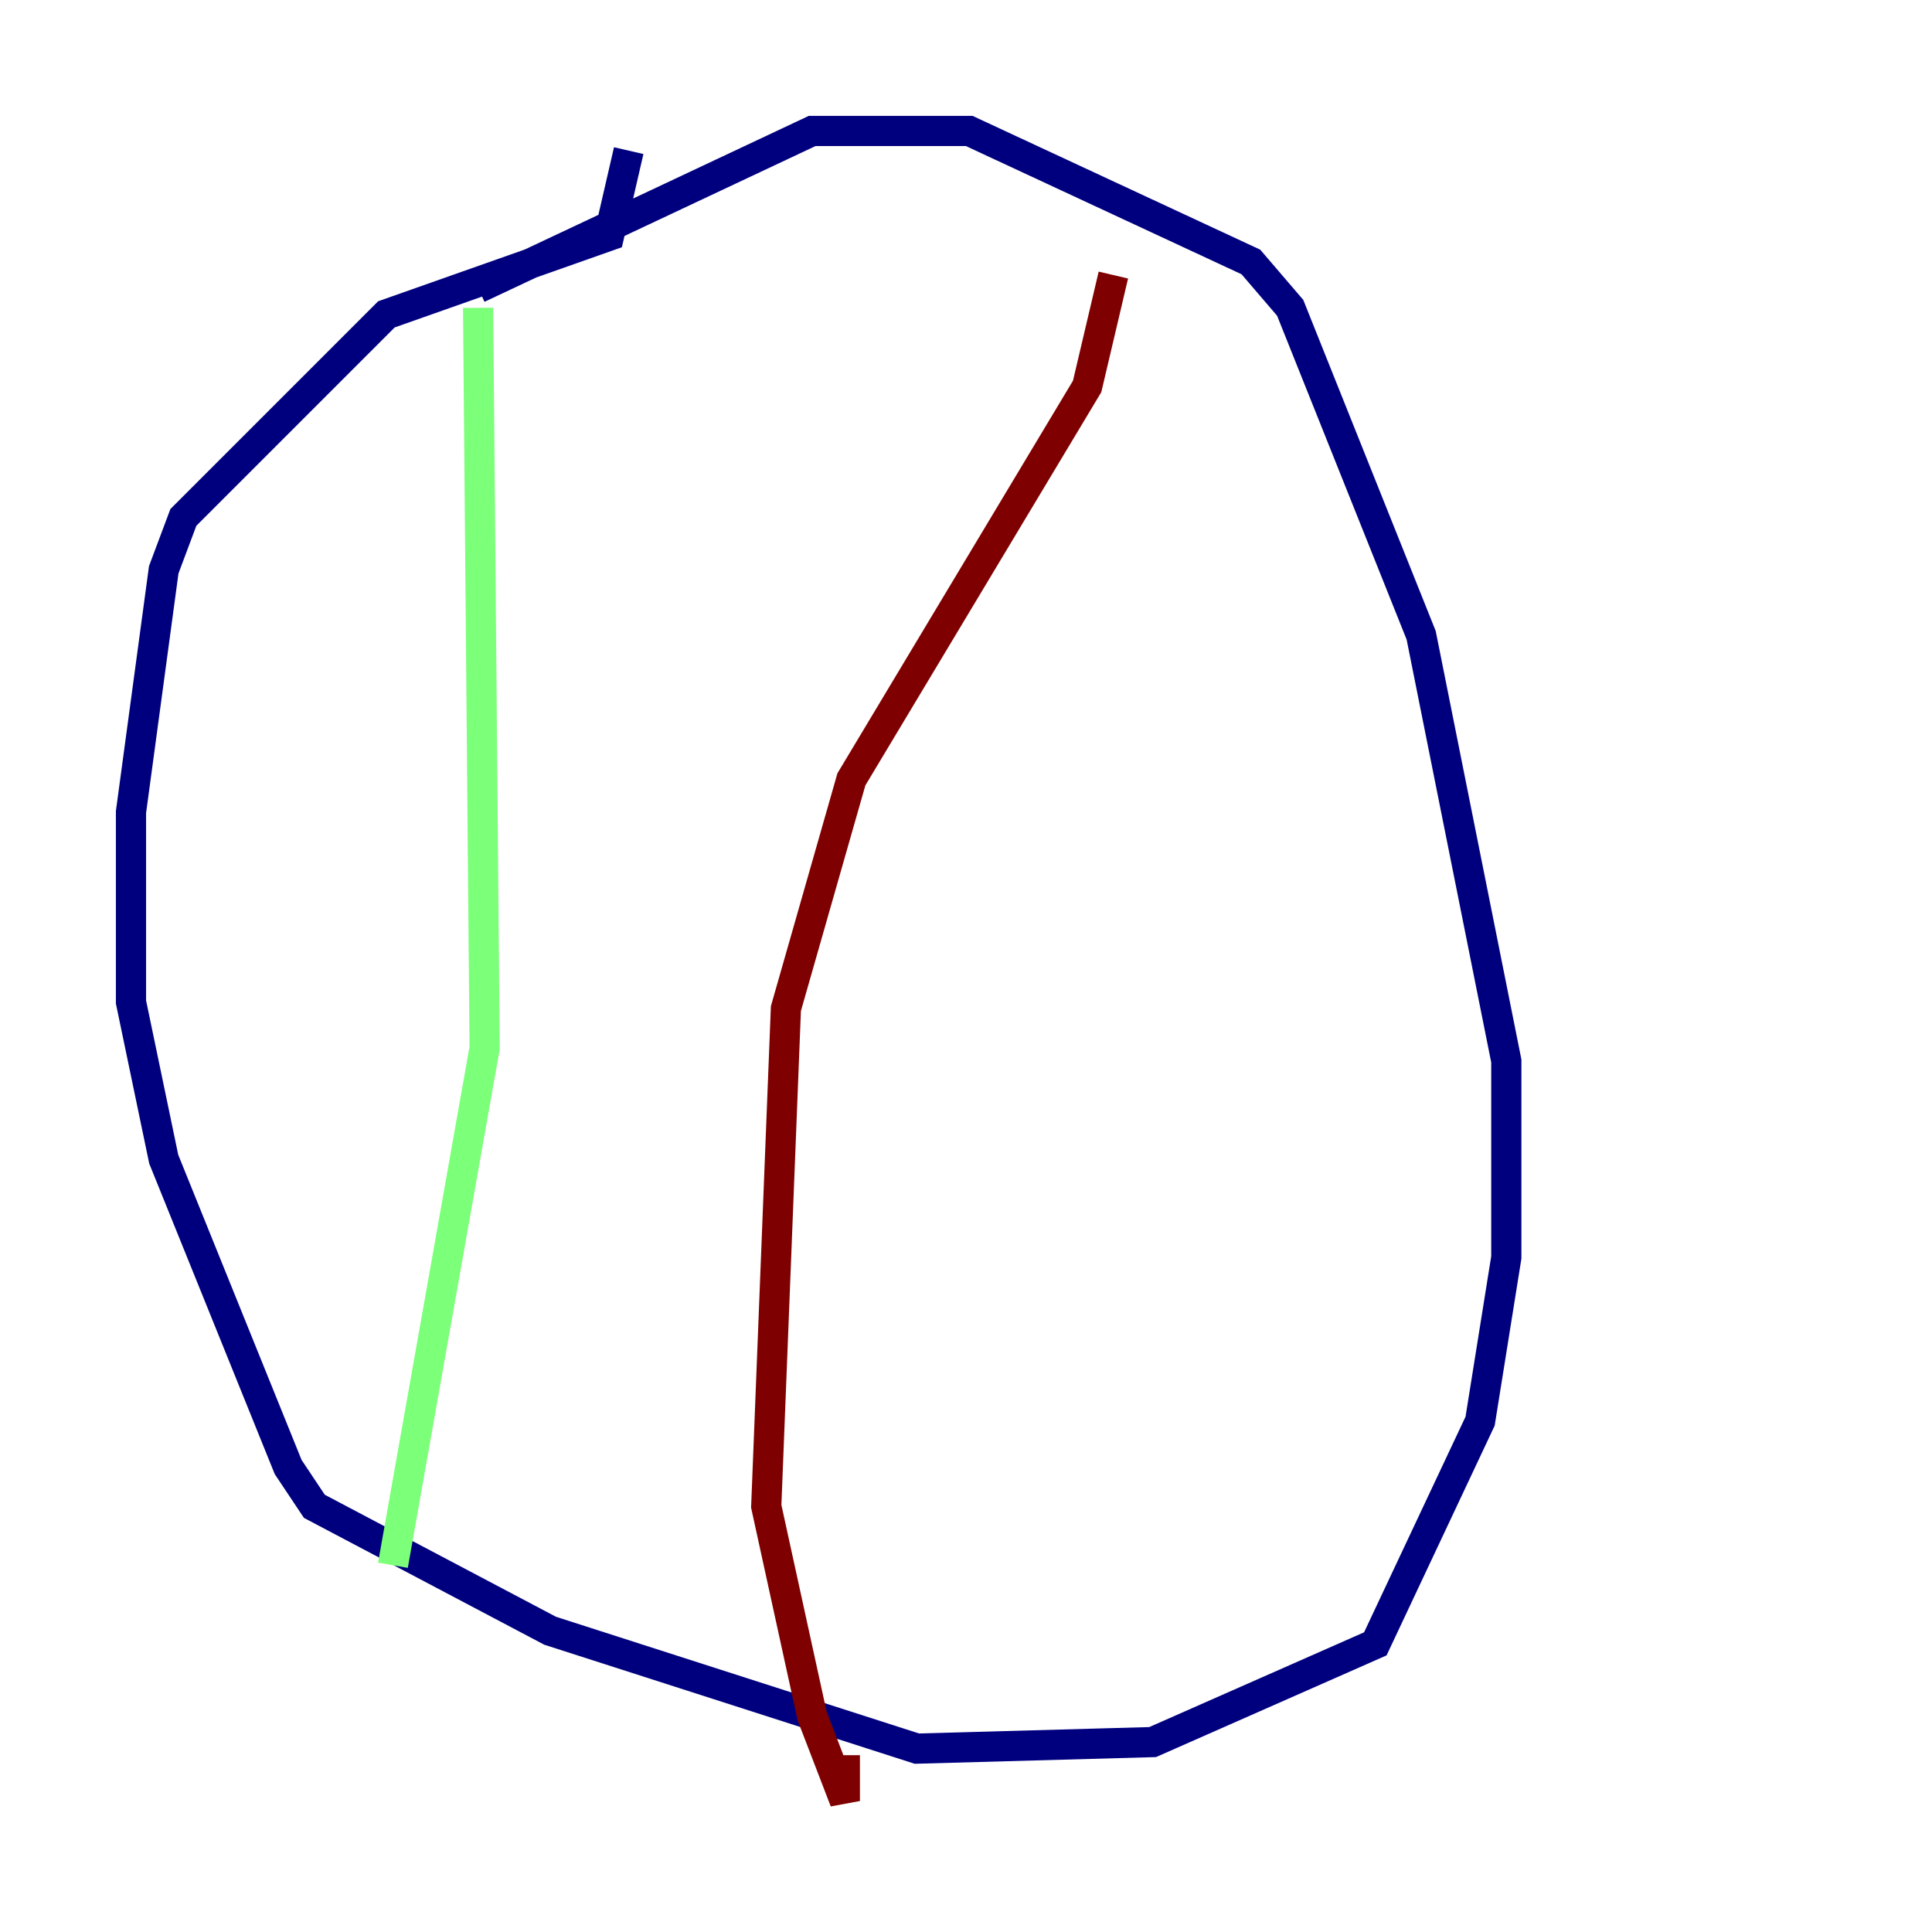 <?xml version="1.0" encoding="utf-8" ?>
<svg baseProfile="tiny" height="128" version="1.2" viewBox="0,0,128,128" width="128" xmlns="http://www.w3.org/2000/svg" xmlns:ev="http://www.w3.org/2001/xml-events" xmlns:xlink="http://www.w3.org/1999/xlink"><defs /><polyline fill="none" points="41.654,9.98 40.352,15.62 25.6,20.827 12.149,34.278 10.848,37.749 8.678,53.803 8.678,66.386 10.848,76.8 19.091,97.193 20.827,99.797 36.447,108.041 60.746,115.851 76.366,115.417 91.119,108.909 98.061,94.156 99.797,83.308 99.797,70.291 94.156,42.088 85.478,20.393 82.875,17.356 64.217,8.678 53.803,8.678 31.675,19.091" stroke="#00007f" stroke-width="2" /><polyline fill="none" points="31.675,20.393 32.108,69.424 26.034,103.702" stroke="#7cff79" stroke-width="2" /><polyline fill="none" points="73.763,18.224 72.027,25.6 56.407,51.634 52.068,66.82 50.766,99.797 53.803,113.681 55.973,119.322 55.973,116.285" stroke="#7f0000" stroke-width="2" /></svg>